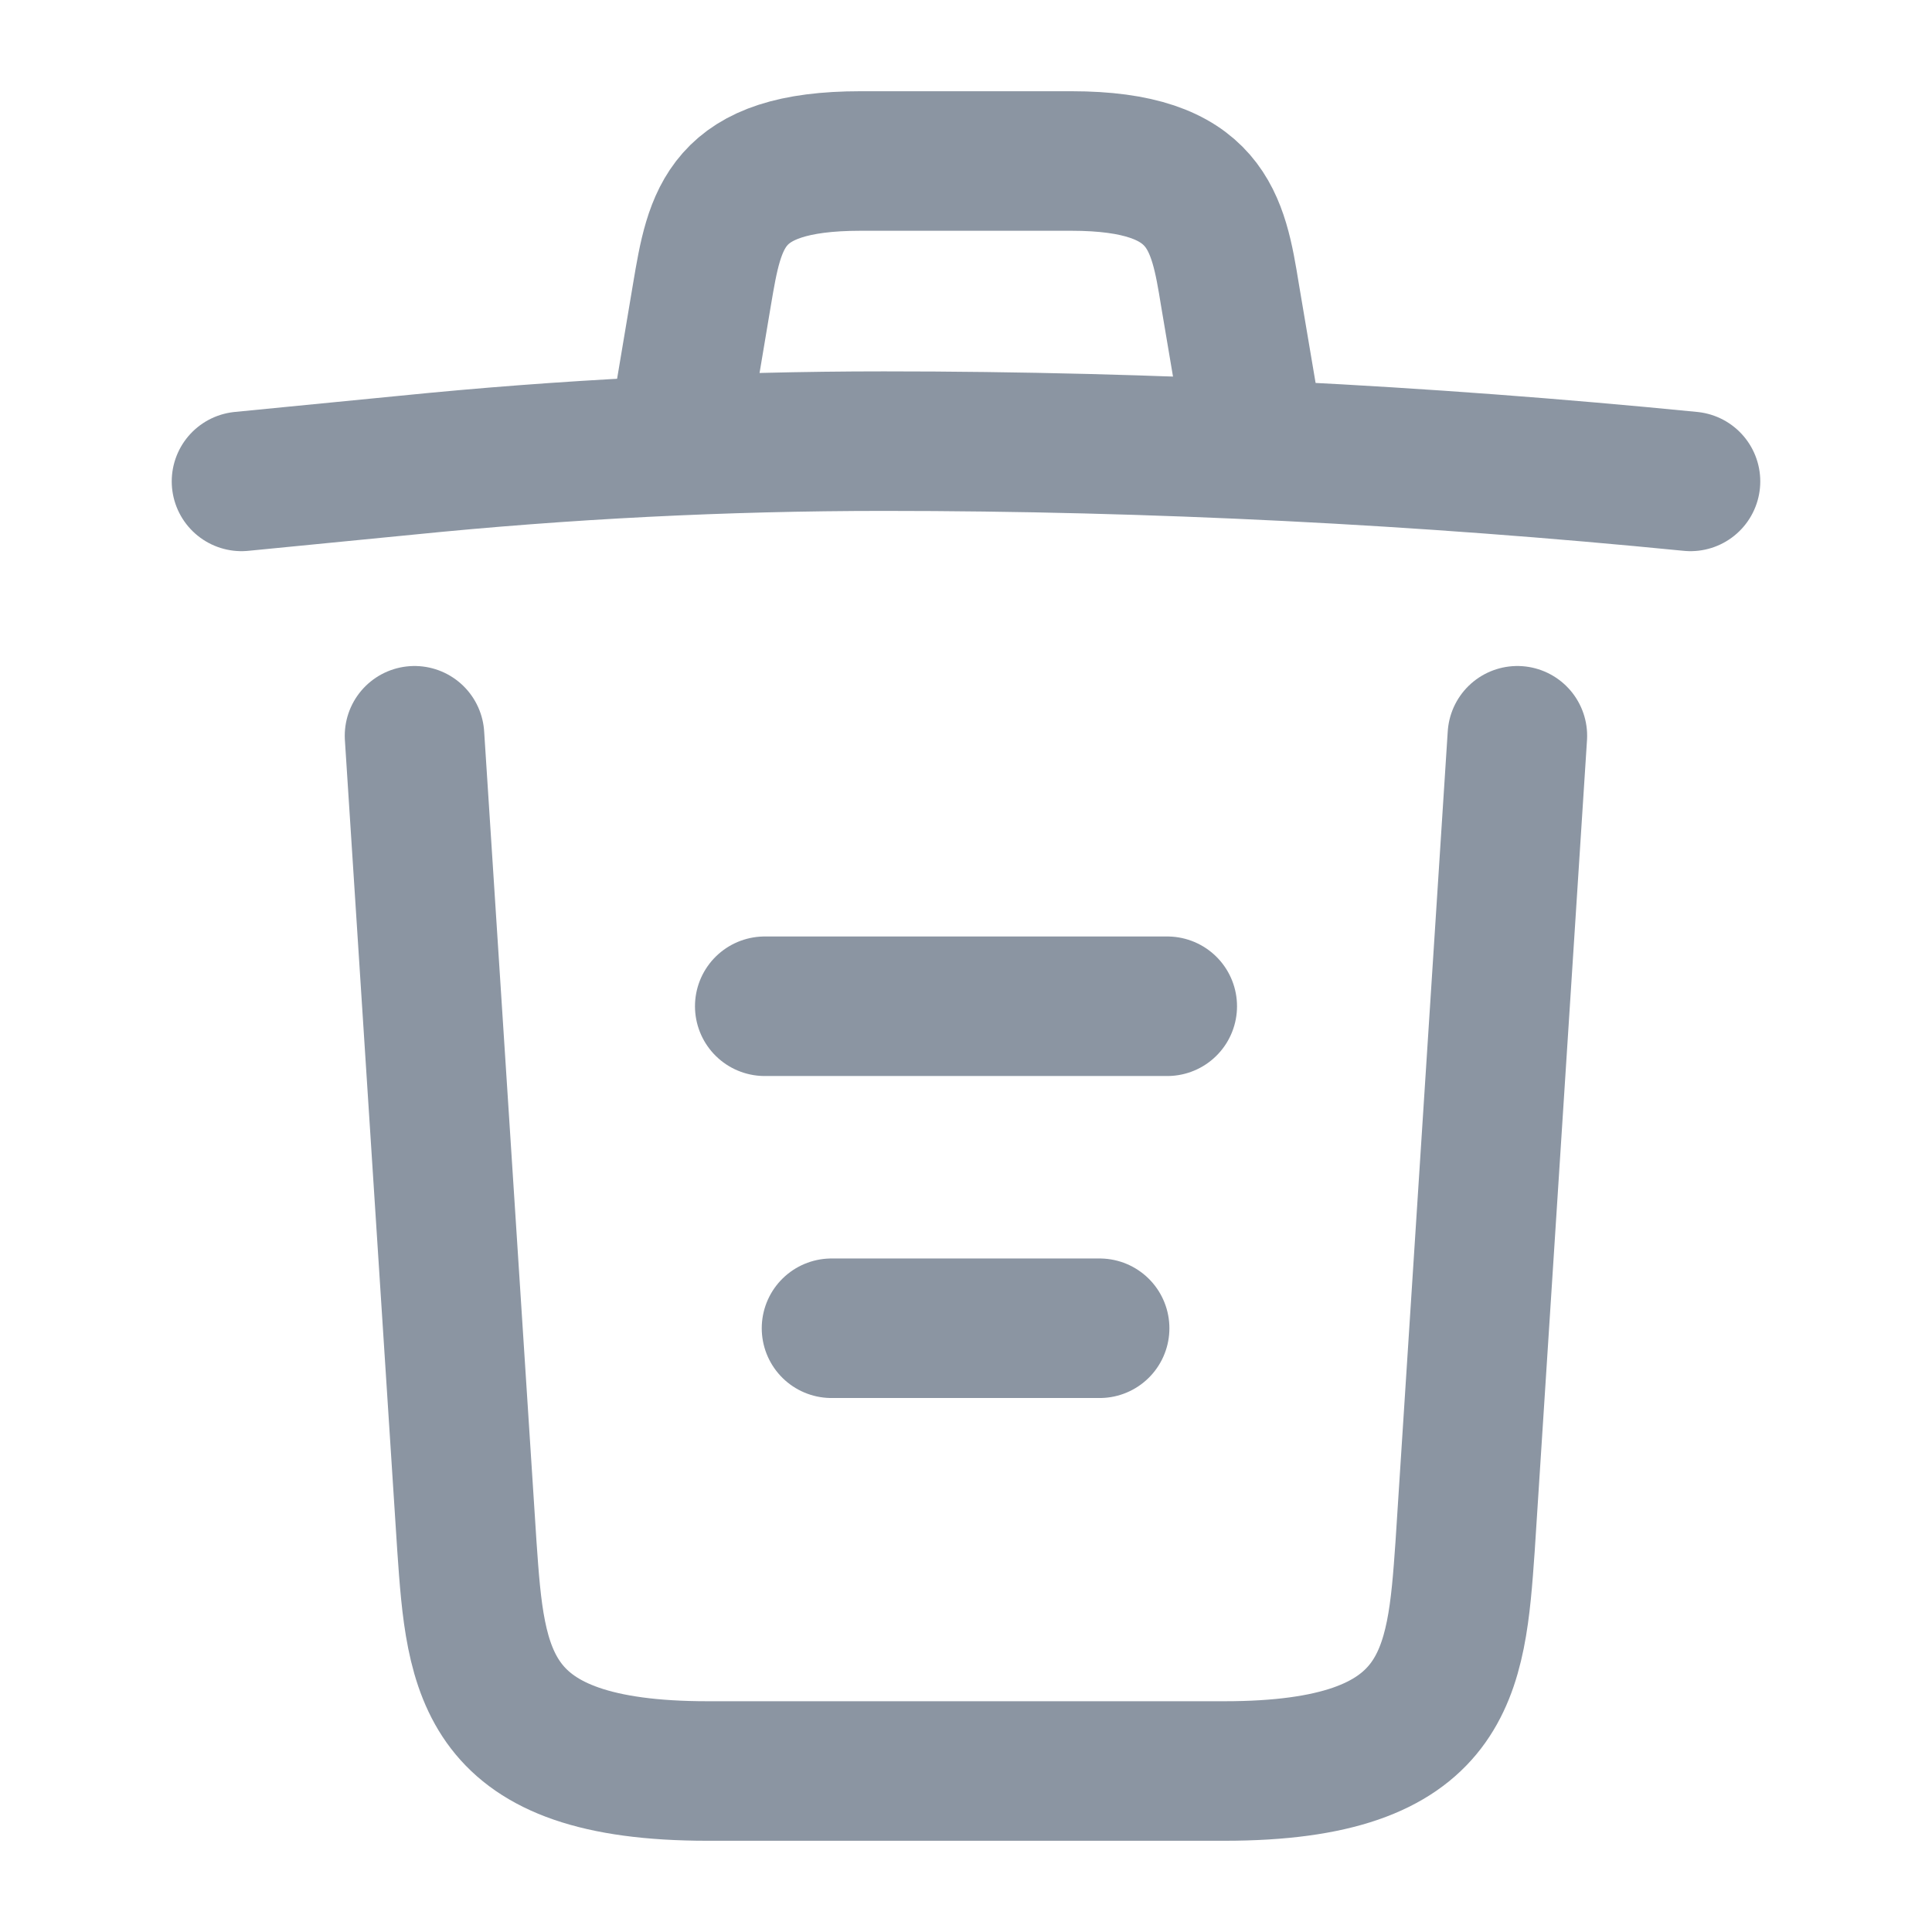 <svg width="18" height="18" viewBox="0 0 18 18" fill="none" xmlns="http://www.w3.org/2000/svg">
<path d="M15.75 4.485C13.252 4.238 10.74 4.11 8.235 4.11C6.75 4.11 5.265 4.185 3.78 4.335L2.25 4.485" stroke="#8B95A2" stroke-width="1.3" stroke-linecap="round" stroke-linejoin="round"/>
<path d="M6.375 3.728L6.54 2.745C6.66 2.033 6.75 1.5 8.018 1.5H9.982C11.25 1.5 11.348 2.062 11.46 2.752L11.625 3.728" stroke="#8B95A2" stroke-width="1.3" stroke-linecap="round" stroke-linejoin="round"/>
<path d="M14.137 6.855L13.65 14.408C13.567 15.585 13.5 16.5 11.407 16.5H6.592C4.5 16.5 4.432 15.585 4.35 14.408L3.862 6.855" stroke="#8B95A2" stroke-width="1.3" stroke-linecap="round" stroke-linejoin="round"/>
<path d="M7.747 12.375H10.245" stroke="#8B95A2" stroke-width="1.3" stroke-linecap="round" stroke-linejoin="round"/>
<path d="M7.125 9.375H10.875" stroke="#8B95A2" stroke-width="1.3" stroke-linecap="round" stroke-linejoin="round"/>
</svg>